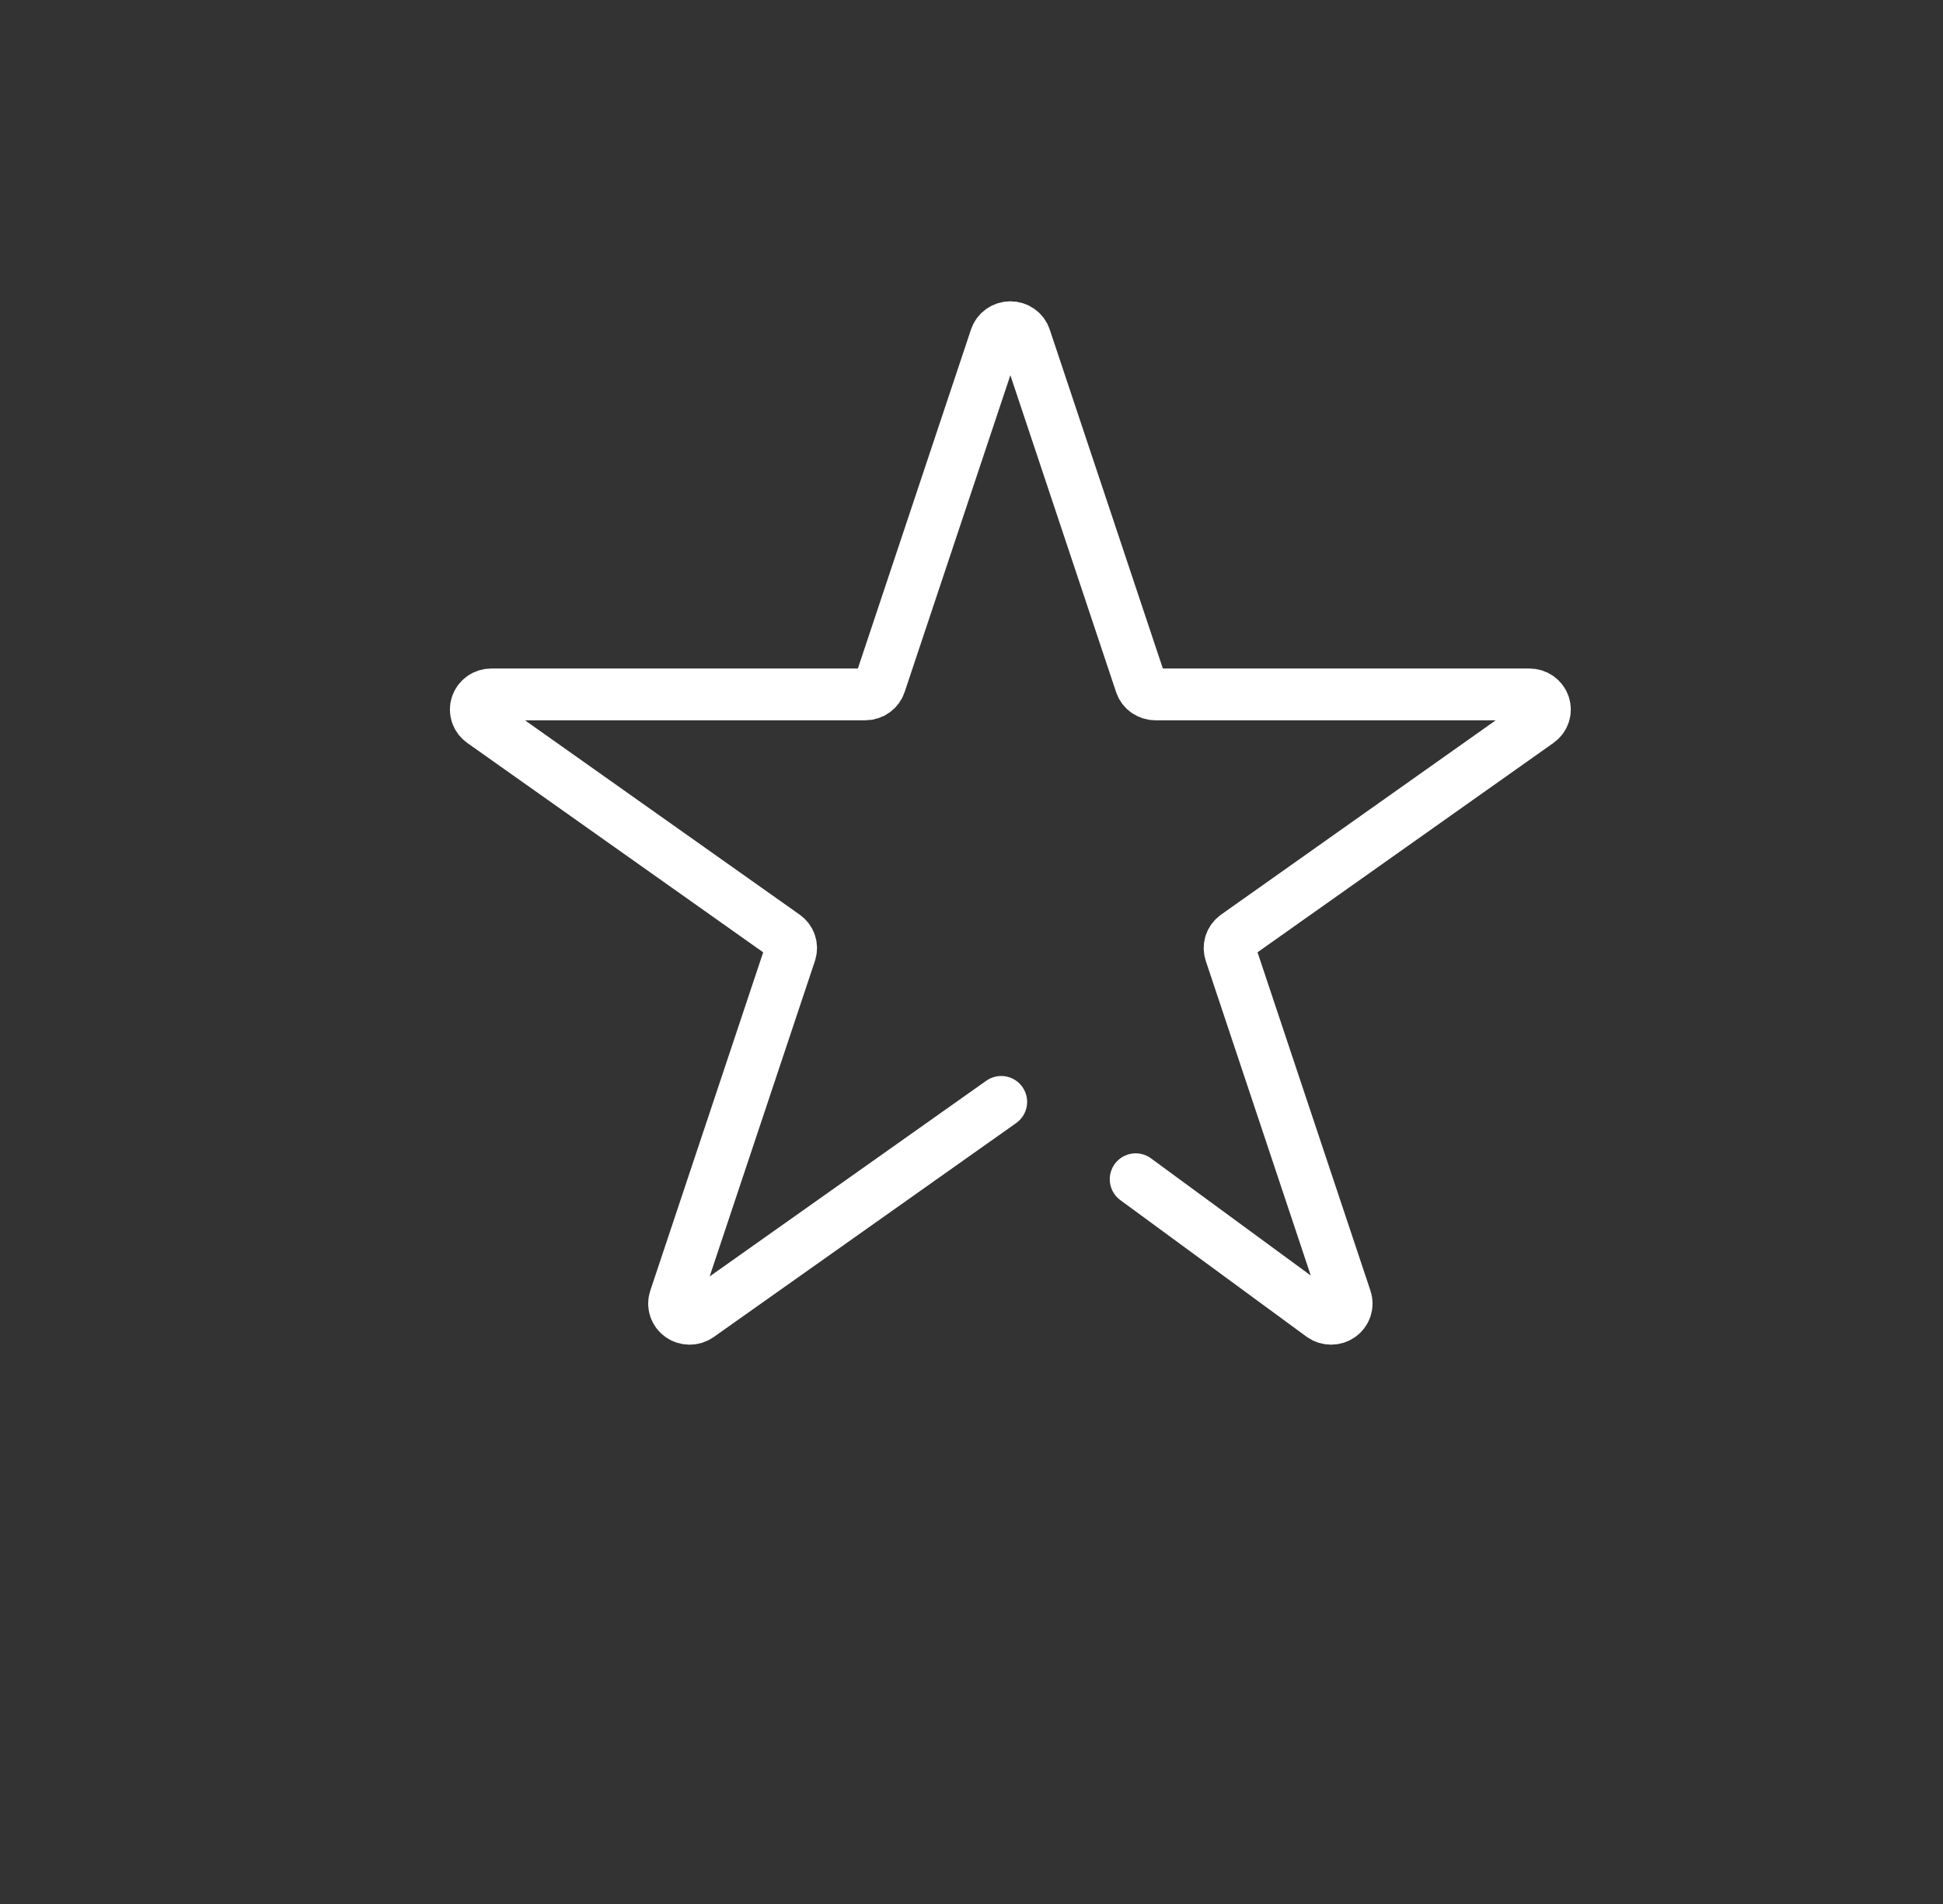 <svg width="150" height="147" viewBox="0 0 150 147" fill="none" xmlns="http://www.w3.org/2000/svg">
<rect x="0" y="0" width="150" height="147" fill="#333333" stroke="none"/>
<path d="M77.295 85.073L53.943 101.595C53.738 101.74 53.491 101.818 53.238 101.818C52.985 101.818 52.738 101.74 52.533 101.595C52.328 101.45 52.175 101.246 52.097 101.011C52.019 100.776 52.018 100.524 52.096 100.289L61.016 73.556C61.094 73.322 61.094 73.068 61.016 72.834C60.937 72.599 60.784 72.394 60.579 72.249L37.228 55.726C37.023 55.581 36.87 55.376 36.791 55.141C36.713 54.907 36.712 54.653 36.791 54.418C36.869 54.183 37.022 53.979 37.227 53.833C37.432 53.688 37.68 53.61 37.934 53.611H66.798C67.052 53.611 67.299 53.532 67.504 53.387C67.709 53.242 67.861 53.038 67.939 52.803L76.859 26.07C76.937 25.835 77.089 25.63 77.294 25.485C77.499 25.34 77.746 25.262 78 25.262C78.254 25.262 78.501 25.34 78.706 25.485C78.911 25.63 79.063 25.835 79.141 26.07L88.061 52.803C88.139 53.038 88.291 53.242 88.496 53.387C88.701 53.532 88.948 53.611 89.202 53.611H118.067C118.32 53.61 118.567 53.688 118.773 53.833C118.978 53.979 119.131 54.183 119.209 54.418C119.287 54.653 119.287 54.907 119.209 55.141C119.13 55.376 118.977 55.581 118.772 55.726L95.421 72.248C95.216 72.392 95.063 72.597 94.984 72.832C94.906 73.067 94.906 73.32 94.984 73.555L103.904 100.288C103.982 100.522 103.981 100.775 103.903 101.01C103.825 101.244 103.672 101.449 103.467 101.593C103.262 101.738 103.015 101.816 102.762 101.817C102.509 101.817 102.262 101.739 102.057 101.594L87.674 91.044" stroke="white" stroke-width="4" stroke-miterlimit="10" stroke-linecap="round"/>
</svg>
